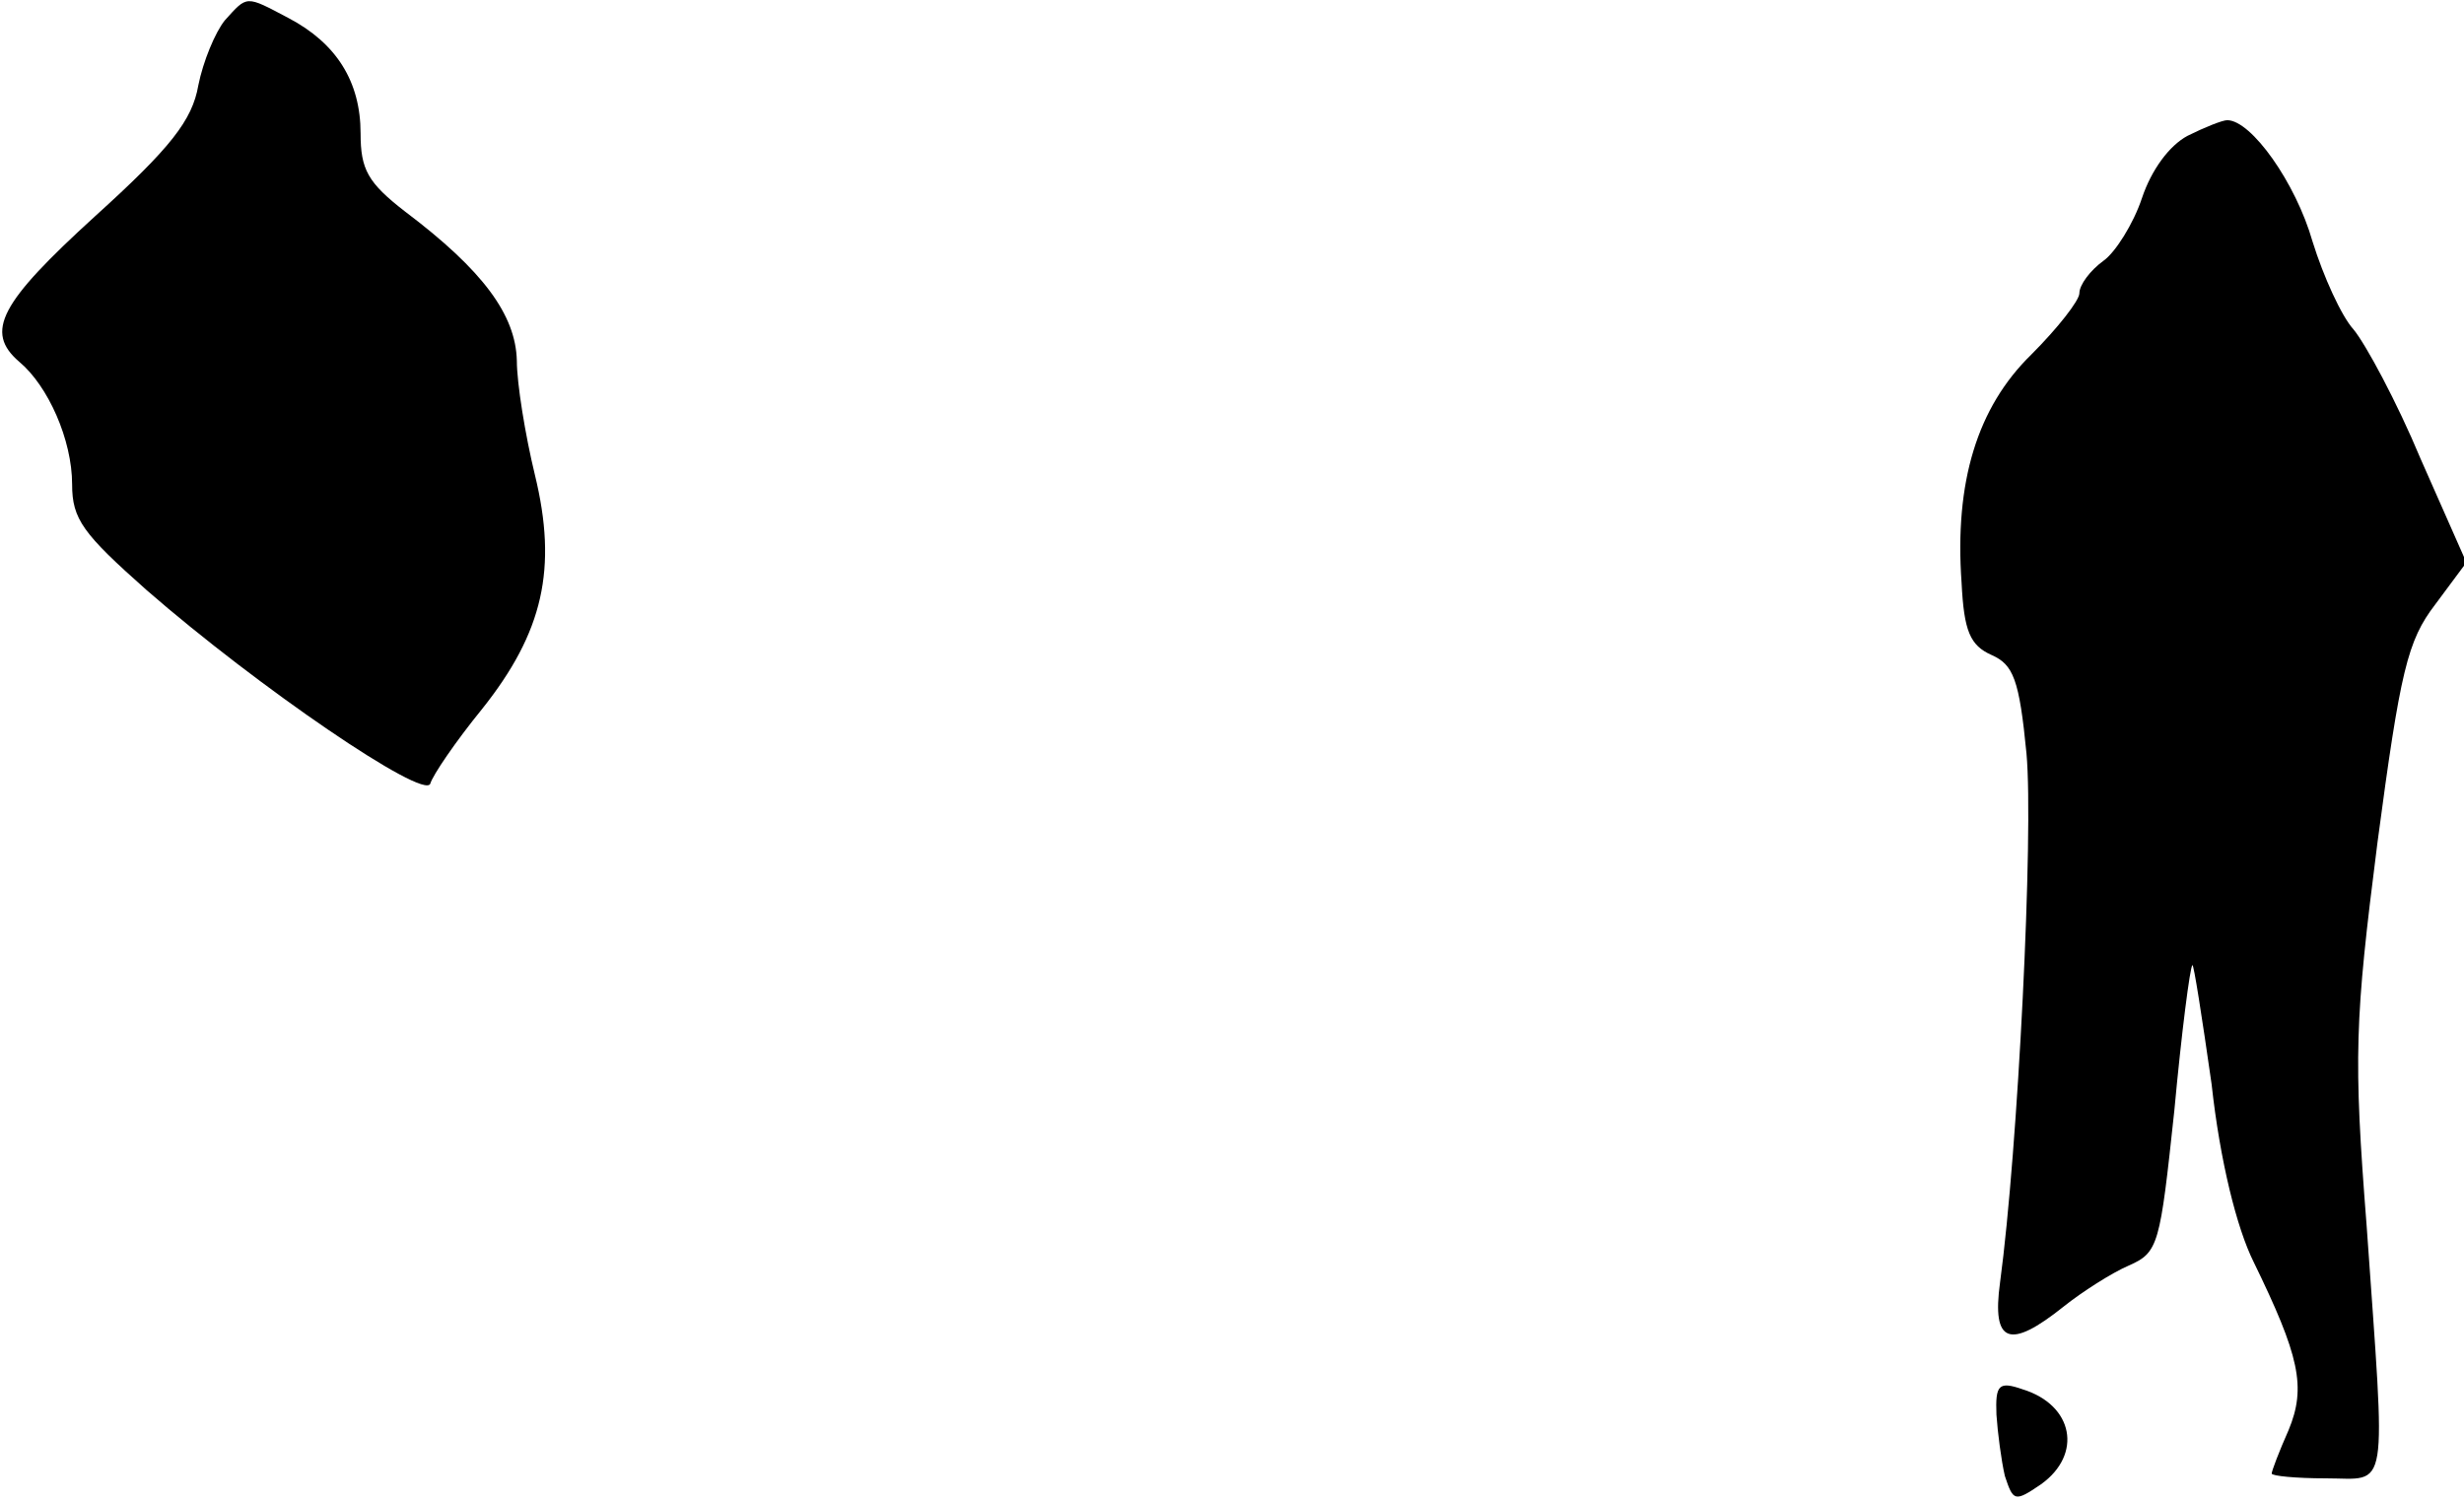 <?xml version="1.0" standalone="no"?>
<!DOCTYPE svg PUBLIC "-//W3C//DTD SVG 20010904//EN"
 "http://www.w3.org/TR/2001/REC-SVG-20010904/DTD/svg10.dtd">
<svg version="1.0" xmlns="http://www.w3.org/2000/svg"
 width="205pt" height="125pt" viewBox="0 0 205 125"
 preserveAspectRatio="xMidYMid meet">
<g transform="translate(0,125) scale(0.1,-0.1)"
fill="#000000" stroke="none">
<path fill="#000000" stroke="none" d="M187 1233 c-8 -10 -18 -34 -22 -54 -5
-29 -23 -52 -86 -109 -79 -72 -92 -96 -63 -121 24 -20 44 -65 44 -102 0 -29 9
-41 62 -88 93 -81 231 -175 236 -161 2 7 21 35 43 62 51 64 63 117 44 195 -8
33 -15 76 -15 95 -1 38 -28 75 -93 124 -31 24 -37 35 -37 65 0 43 -20 75 -60
96 -36 19 -34 19 -53 -2z"/>
<path fill="#000000" stroke="none" d="M1820 1137 c-15 -8 -30 -28 -38 -52 -7
-21 -22 -45 -32 -52 -11 -8 -20 -20 -20 -27 0 -6 -18 -29 -40 -51 -45 -44 -64
-106 -58 -190 2 -40 7 -52 25 -60 18 -8 23 -20 29 -82 6 -66 -7 -329 -22 -440
-7 -51 8 -56 53 -20 15 12 40 28 54 34 25 11 26 17 38 129 6 65 13 119 15 121
1 2 8 -43 16 -99 7 -64 21 -120 35 -148 38 -78 44 -104 29 -140 -8 -18 -14
-34 -14 -36 0 -2 20 -4 45 -4 53 0 50 -18 34 210 -11 141 -10 170 9 319 19
143 25 168 48 198 l26 35 -38 86 c-20 48 -46 96 -56 108 -10 11 -25 44 -34 73
-14 49 -51 101 -71 101 -4 0 -19 -6 -33 -13z"/>
<path fill="#000000" stroke="none" d="M1661 73 c1 -15 4 -38 7 -51 7 -21 8
-22 30 -7 35 25 27 66 -15 79 -20 7 -23 4 -22 -21z"/>
</g>
</svg>
